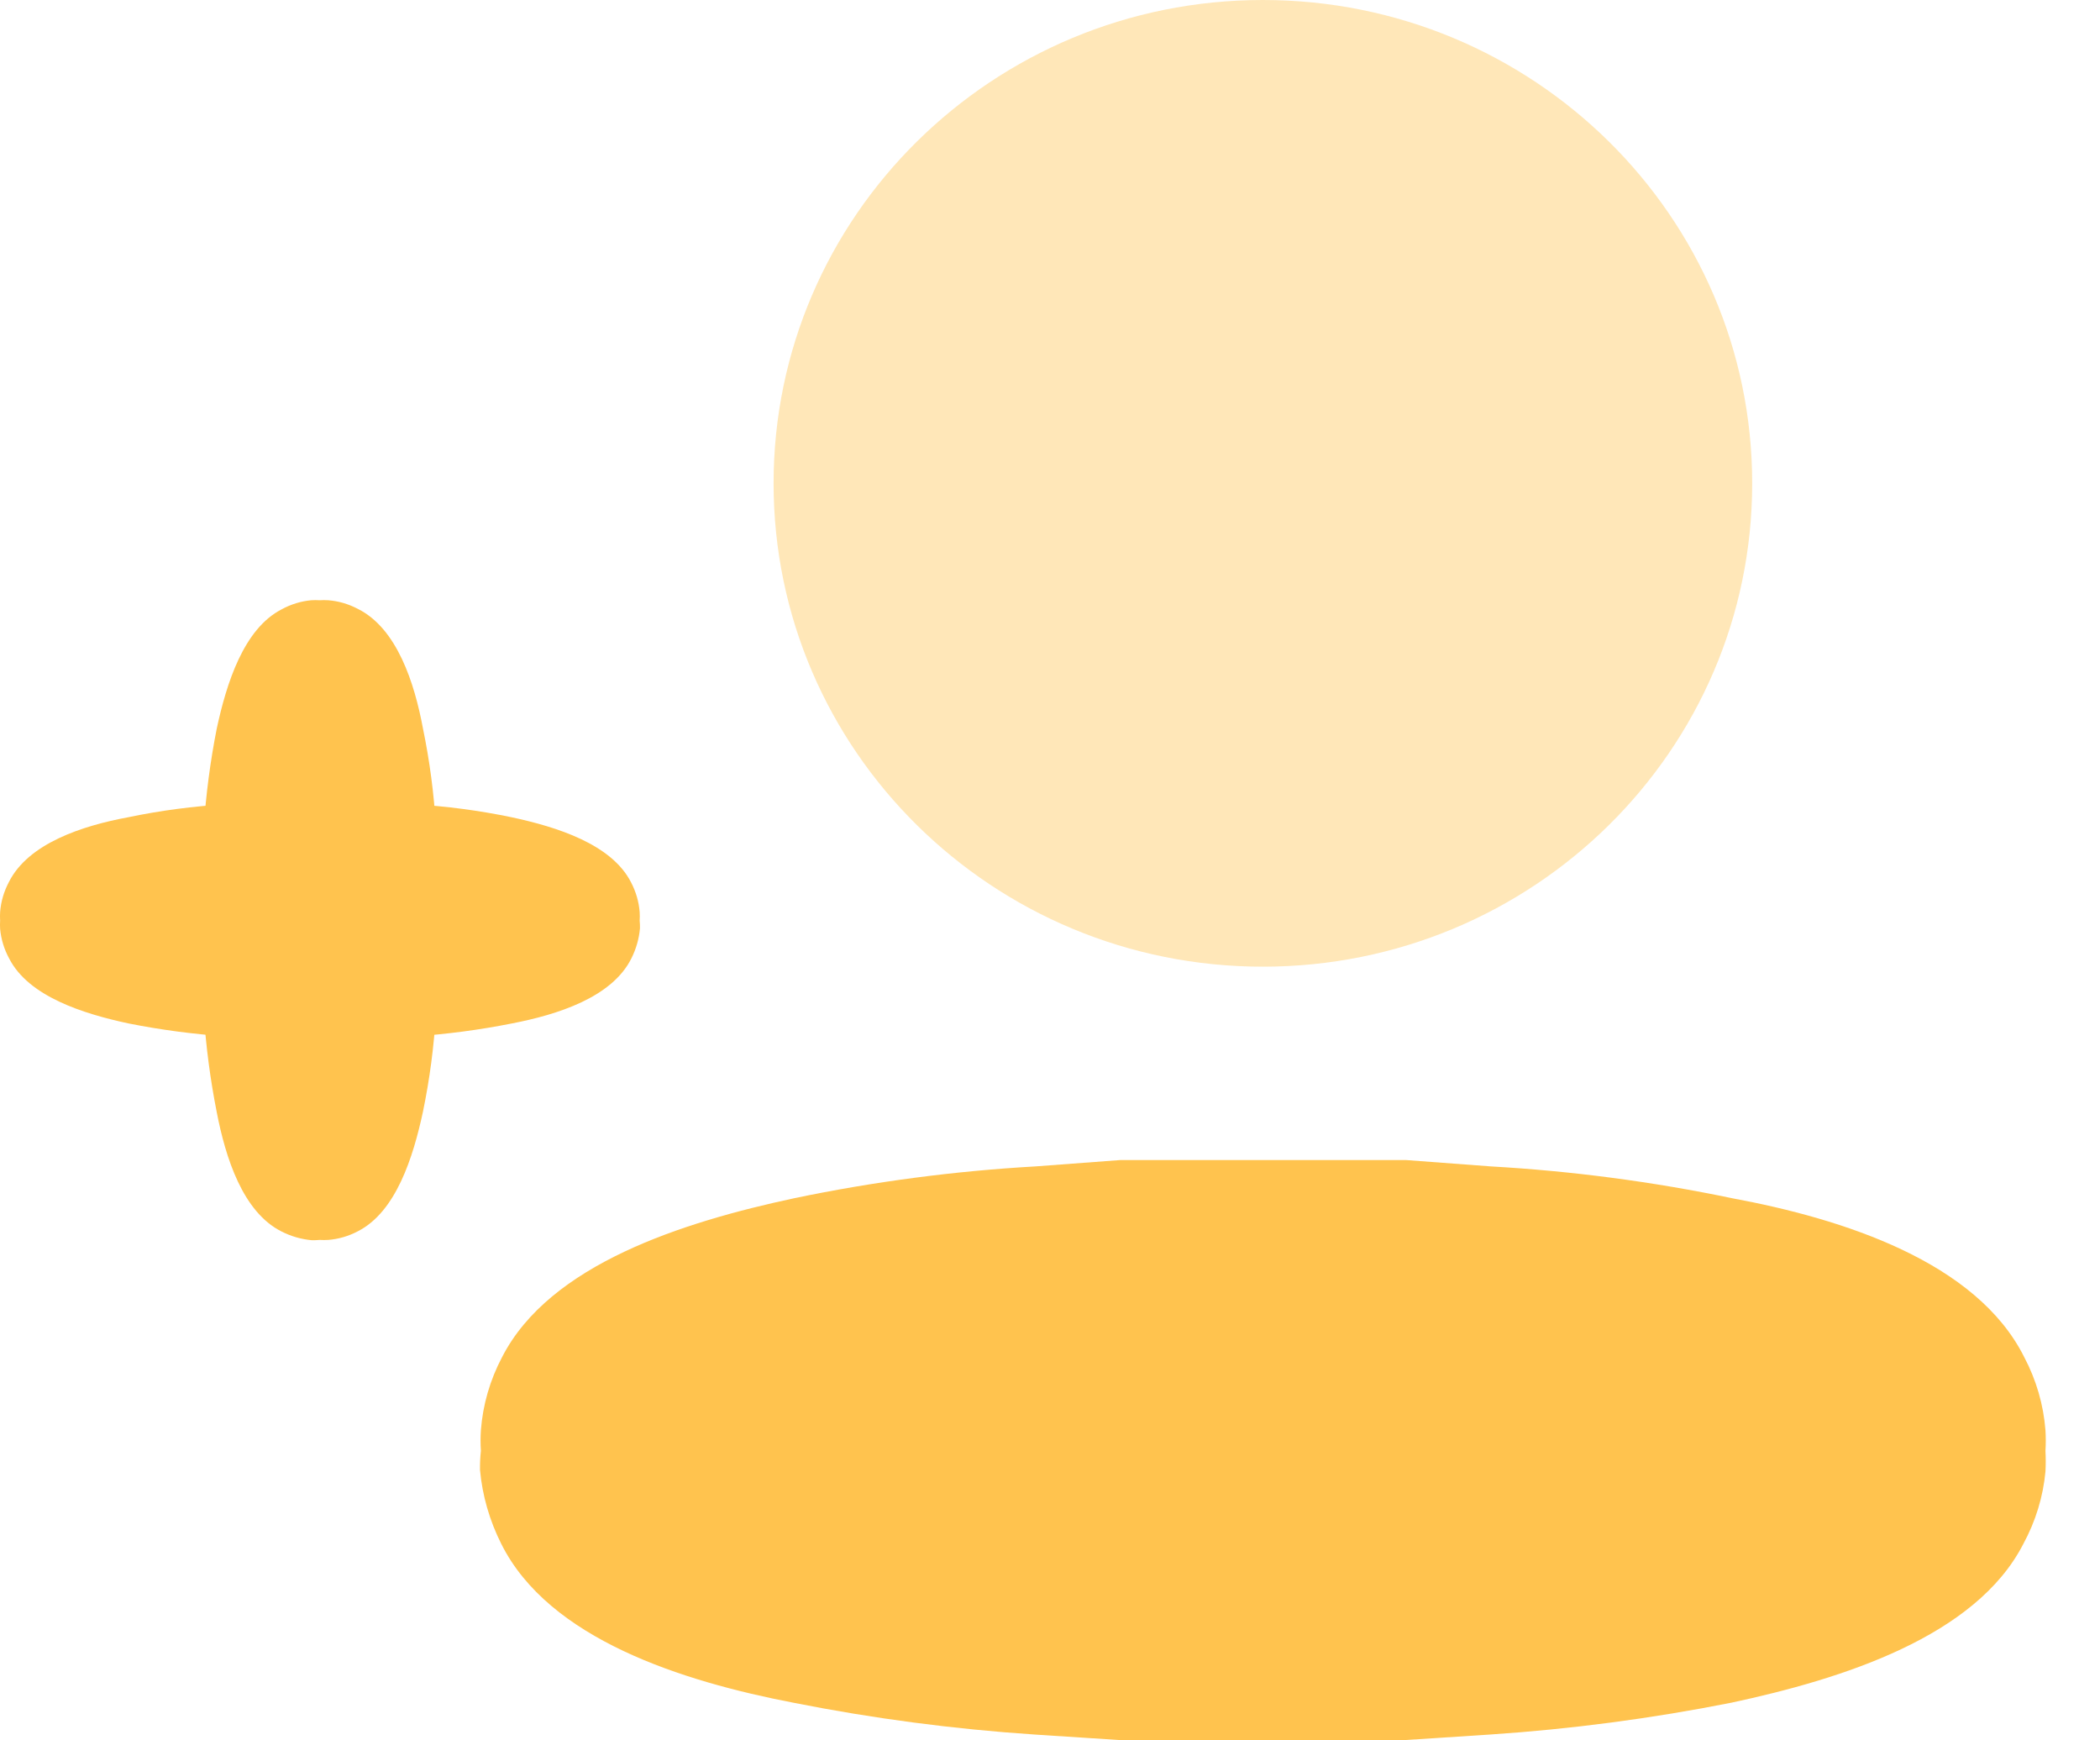 <svg width="35" height="29" viewBox="0 0 35 29" fill="none" xmlns="http://www.w3.org/2000/svg">
<path opacity="0.4" d="M21.048 16.108C16.544 16.108 12.893 12.502 12.893 8.054C12.893 3.606 16.544 0 21.048 0C25.552 0 29.203 3.606 29.203 8.054C29.203 12.502 25.552 16.108 21.048 16.108Z" fill="#FFC34E"/>
<path d="M8.015 24.176C8.007 24.061 8.007 23.947 8.015 23.832C8.047 23.408 8.167 22.994 8.368 22.614C9.161 21.065 11.384 20.363 13.238 19.966C14.561 19.69 15.906 19.513 17.259 19.436L18.674 19.33H19.311H20.104H22.001H22.794H23.431L24.846 19.436C26.2 19.513 27.544 19.69 28.867 19.966C30.721 20.31 32.944 21.025 33.737 22.614C33.938 22.994 34.058 23.408 34.091 23.832C34.098 23.947 34.098 24.061 34.091 24.176C34.097 24.291 34.097 24.406 34.091 24.52C34.052 24.94 33.927 25.349 33.723 25.725C32.93 27.274 30.707 27.976 28.853 28.373C27.527 28.636 26.184 28.813 24.832 28.903L23.417 28.995H23.077H22.78H19.297H19H18.66L17.244 28.903C15.893 28.813 14.55 28.636 13.224 28.373C11.37 28.016 9.147 27.314 8.354 25.725C8.159 25.337 8.039 24.921 8 24.494C7.999 24.388 8.003 24.282 8.015 24.176Z" fill="#FFC34E"/>
<path d="M10.661 15.339C10.664 15.292 10.664 15.245 10.661 15.198C10.648 15.025 10.598 14.856 10.516 14.7C10.192 14.067 9.284 13.78 8.526 13.618C7.985 13.505 7.435 13.433 6.882 13.401L6.304 13.358H4.359L3.781 13.401C3.228 13.433 2.678 13.505 2.137 13.618C1.379 13.758 0.471 14.051 0.147 14.7C0.065 14.856 0.015 15.025 0.002 15.198C-0.001 15.245 -0.001 15.292 0.002 15.339C-0.001 15.386 -0.001 15.433 0.002 15.479C0.018 15.651 0.069 15.818 0.153 15.972C0.477 16.605 1.385 16.892 2.143 17.054C2.685 17.162 3.234 17.234 3.787 17.271L4.365 17.309H6.309L6.888 17.271C7.44 17.234 7.99 17.162 8.531 17.054C9.289 16.908 10.198 16.621 10.522 15.972C10.602 15.813 10.651 15.643 10.666 15.469C10.667 15.425 10.665 15.382 10.661 15.339Z" fill="#FFC34E"/>
<path d="M5.328 20.661C5.375 20.664 5.422 20.664 5.469 20.661C5.642 20.648 5.811 20.598 5.966 20.516C6.6 20.192 6.886 19.284 7.049 18.526C7.161 17.985 7.234 17.435 7.265 16.882L7.309 16.304L7.309 14.359L7.265 13.781C7.234 13.228 7.161 12.678 7.049 12.137C6.908 11.379 6.616 10.471 5.966 10.147C5.811 10.065 5.642 10.015 5.469 10.002C5.422 9.999 5.375 9.999 5.328 10.002C5.281 9.999 5.234 9.999 5.187 10.002C5.016 10.018 4.848 10.069 4.695 10.153C4.062 10.477 3.775 11.385 3.612 12.143C3.505 12.685 3.433 13.234 3.396 13.787L3.358 14.365V16.309L3.396 16.888C3.433 17.441 3.505 17.989 3.612 18.531C3.759 19.289 4.045 20.198 4.695 20.522C4.853 20.602 5.024 20.651 5.198 20.666C5.241 20.667 5.285 20.665 5.328 20.661Z" fill="#FFC34E"/>
</svg>
